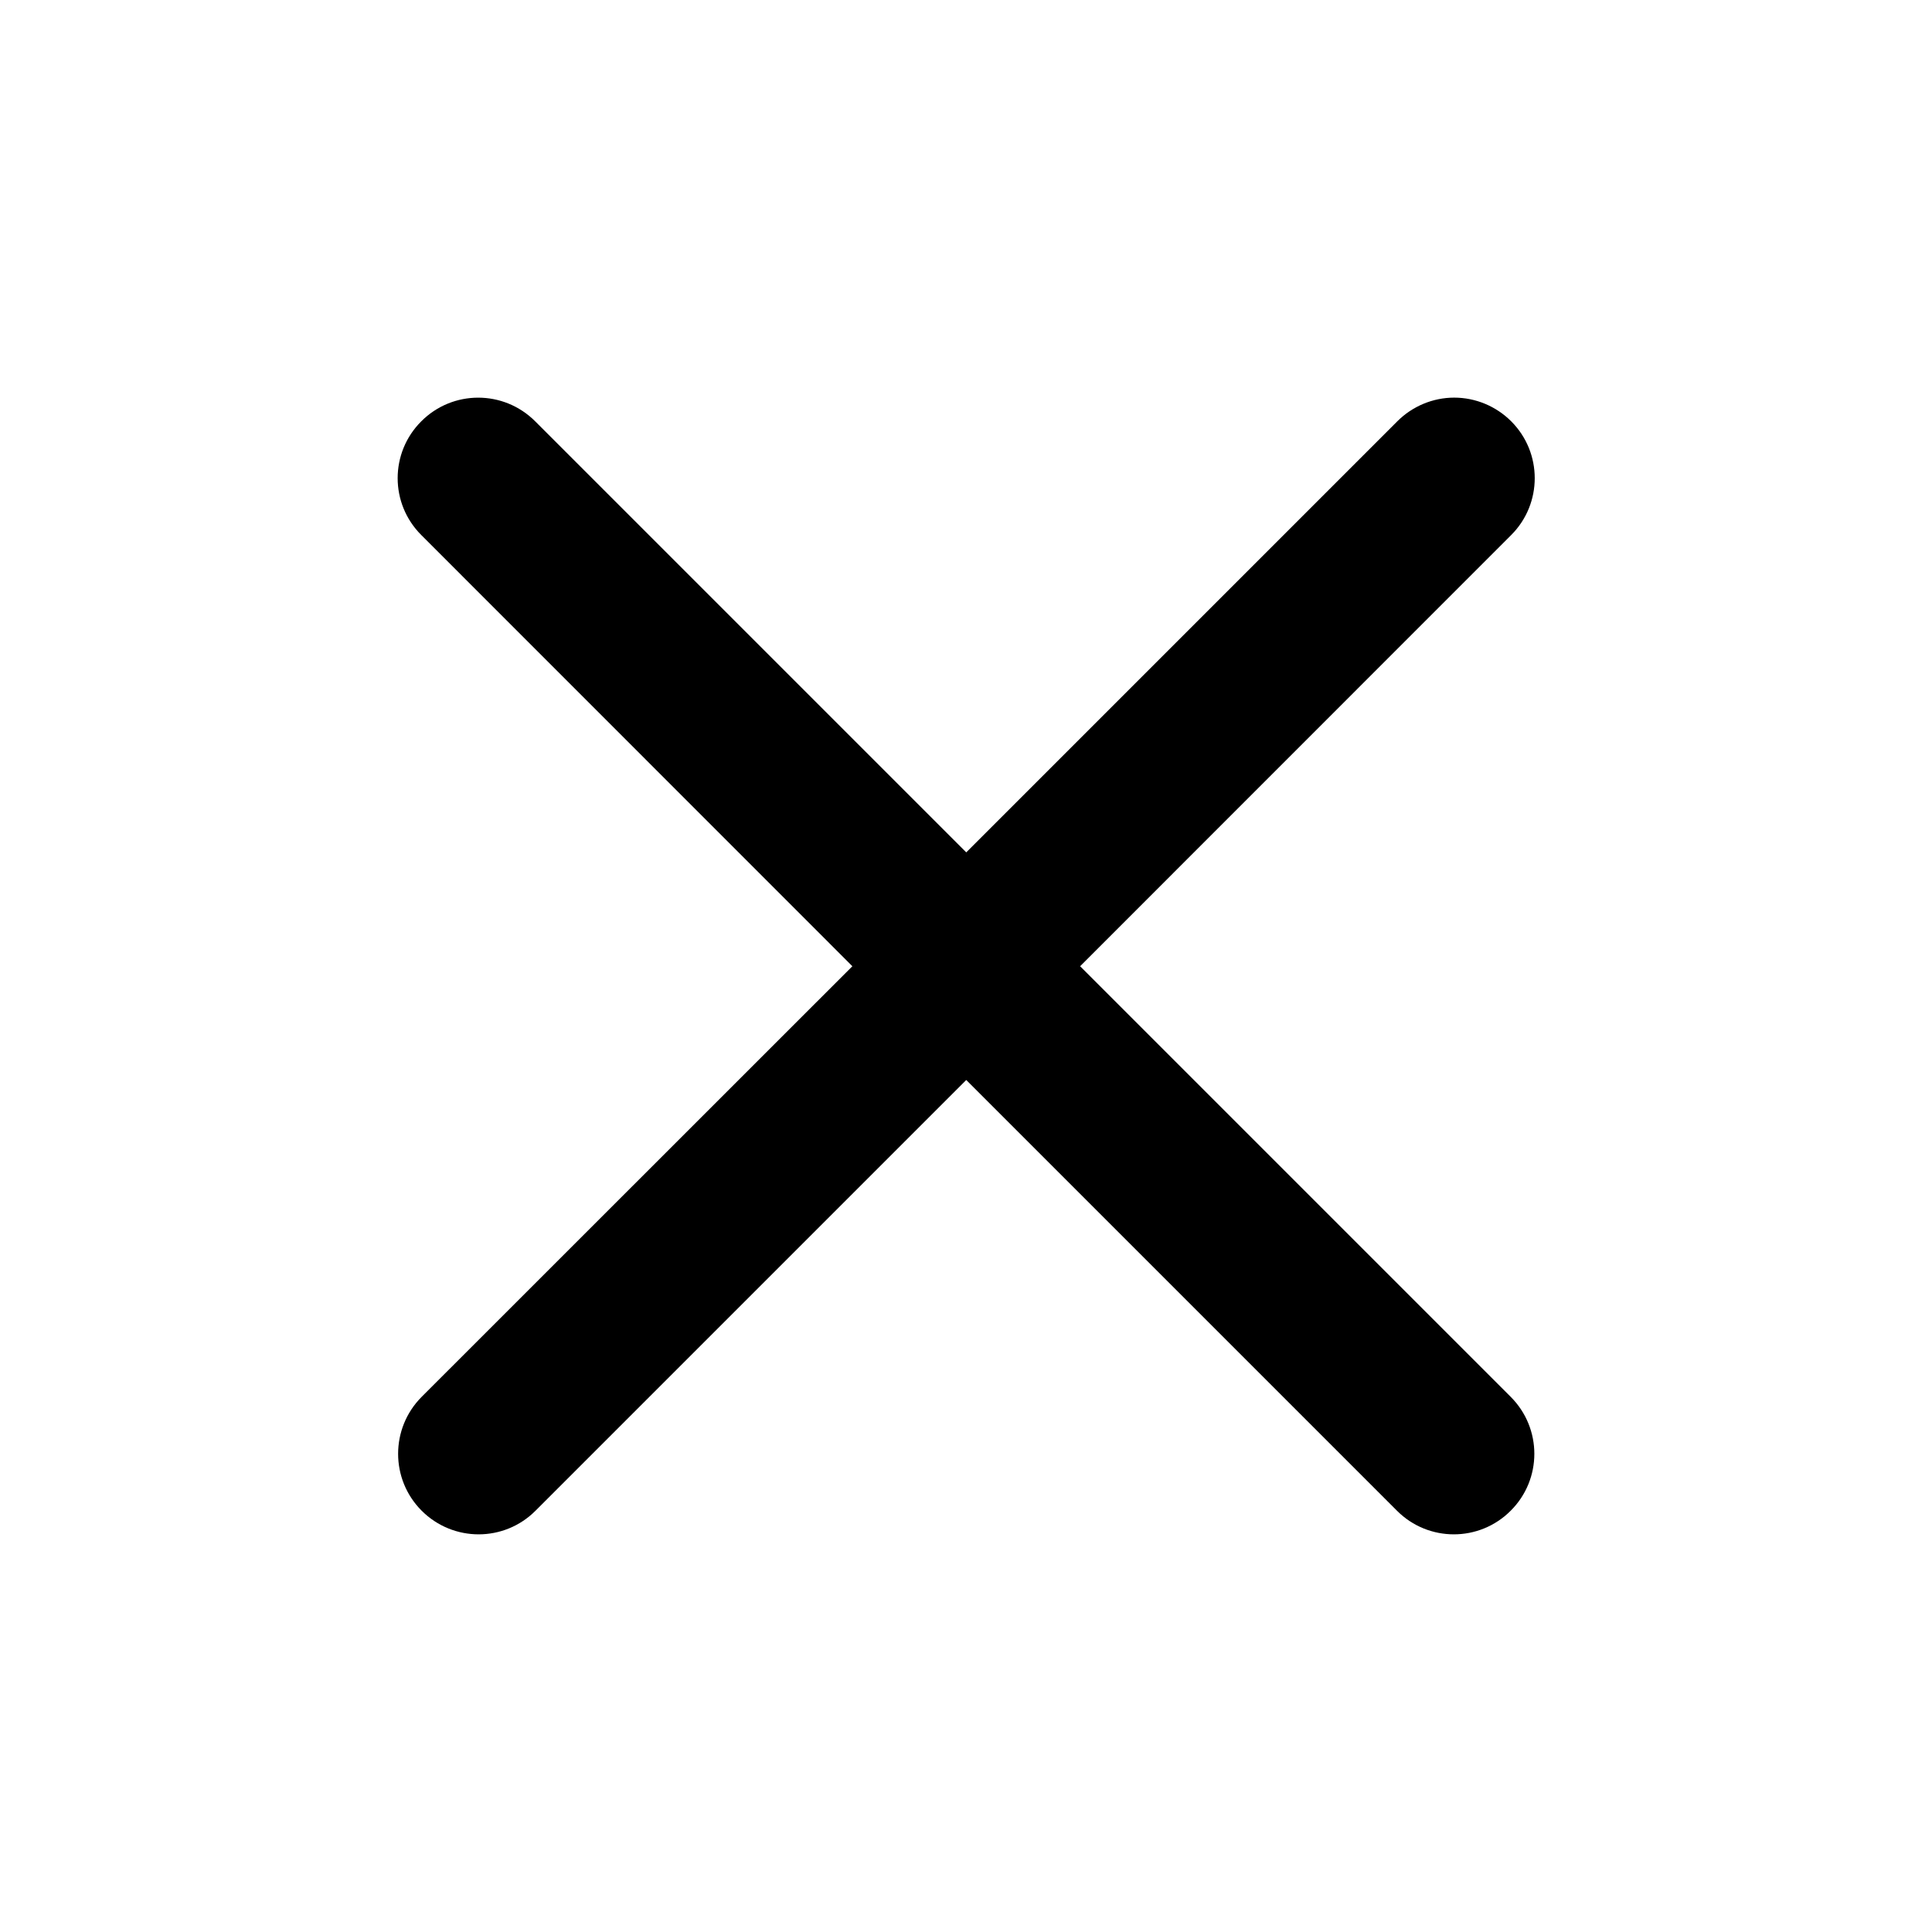 <svg xmlns="http://www.w3.org/2000/svg" xmlns:xlink="http://www.w3.org/1999/xlink" version="1.1" viewBox="0 0 16 16"><g><g><path d="M8.002,8.944L4.435,12.511C4.175,12.772,3.753,12.772,3.492,12.511C3.232,12.251,3.232,11.829,3.492,11.568L7.059,8.002L3.489,4.431C3.228,4.171,3.228,3.749,3.489,3.489C3.749,3.228,4.171,3.228,4.432,3.489L8.002,7.059L11.572,3.489C11.697,3.364,11.867,3.293,12.043,3.293C12.22,3.293,12.39,3.364,12.515,3.489C12.775,3.749,12.775,4.171,12.515,4.431L8.945,8.002L12.511,11.568C12.772,11.829,12.772,12.251,12.511,12.511C12.251,12.772,11.829,12.772,11.569,12.511L8.002,8.944Z" fill-rule="evenodd" /></g></g></svg>